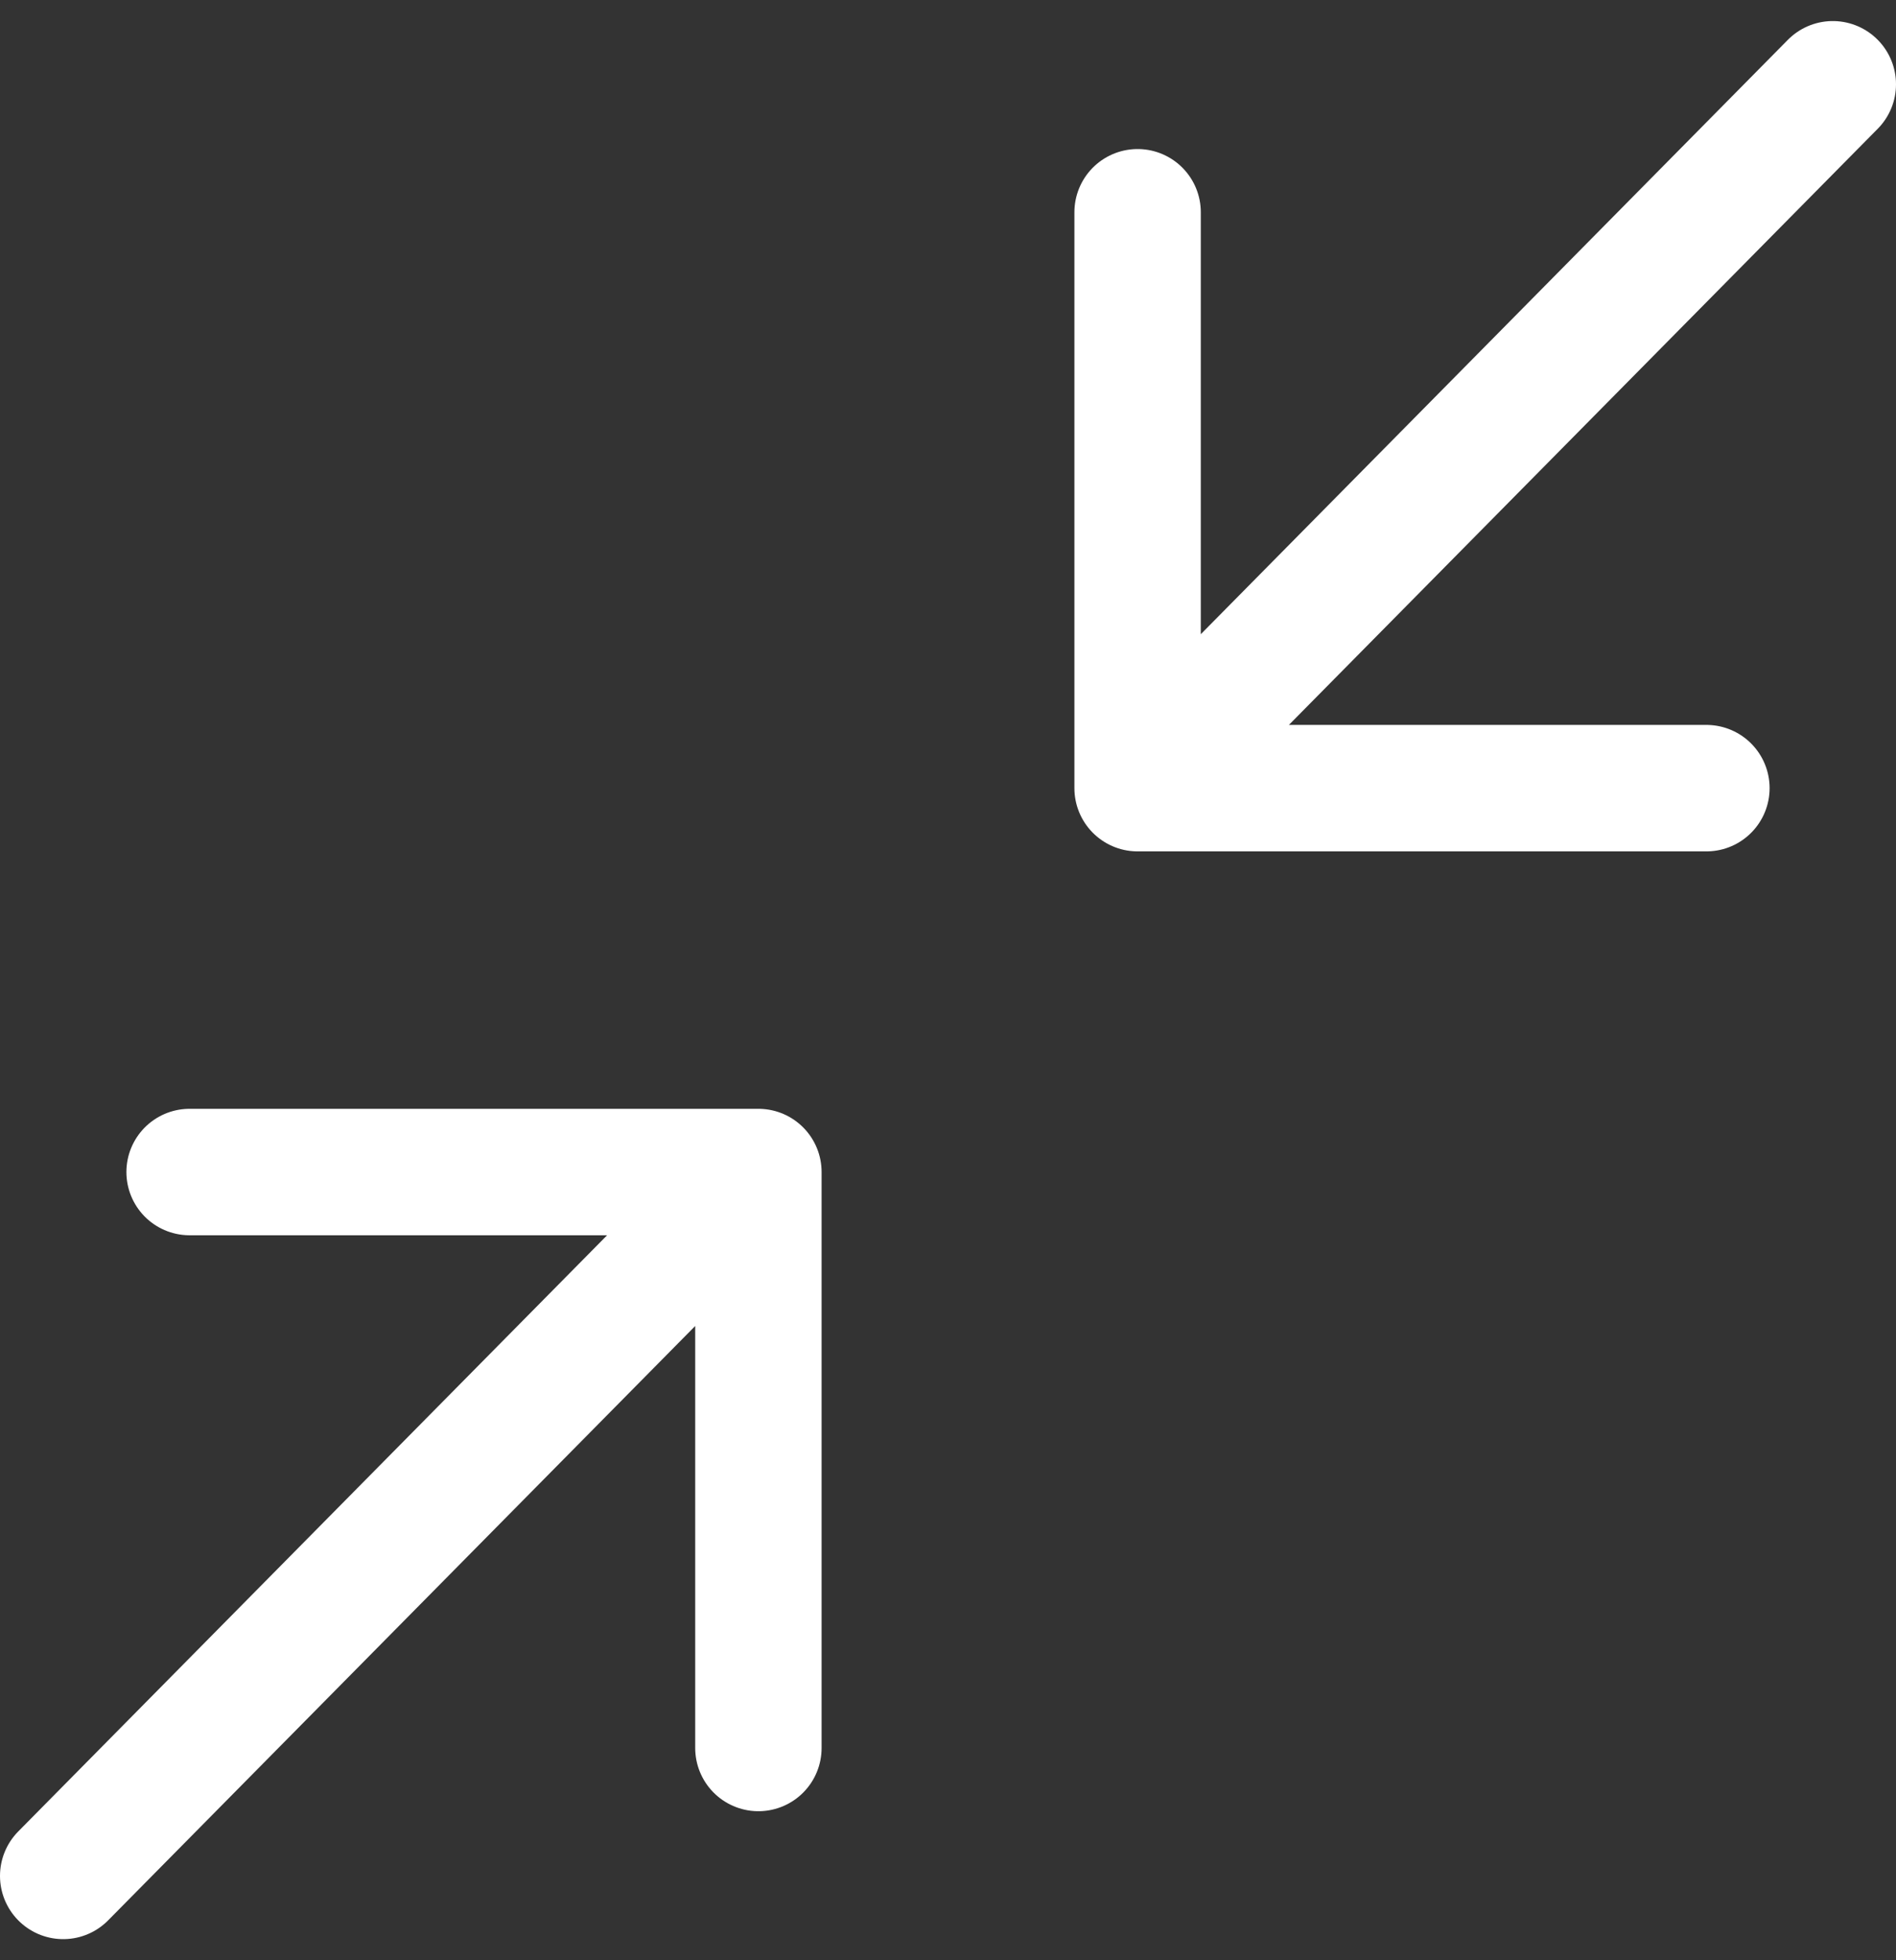 <?xml version="1.0" encoding="UTF-8"?>
<svg width="30px" height="31px" viewBox="0 0 30 31" version="1.1" xmlns="http://www.w3.org/2000/svg" xmlns:xlink="http://www.w3.org/1999/xlink">
    <rect x="0" y="0" width="30" height="31" fill="#333333" stroke="none"/>
    <!-- Generator: Sketch 61.1 (89650) - https://sketch.com -->
    <title>svg/white/minimize-2</title>
    <desc>Created with Sketch.</desc>
    <g id="**-Sticker-Sheets" stroke="none" stroke-width="1" fill="none" fill-rule="evenodd" stroke-linecap="round" stroke-linejoin="round">
        <g id="sticker-sheet--all--page-4" transform="translate(-866, -1897)" stroke="#FFFFFF" stroke-width="2">
            <g id="icon-preview-row-copy-167" transform="translate(0, 1870)">
                <g id="Icon-Row">
                    <g id="minimize-2" transform="translate(857, 18.214)">
                        <path d="M12,27.321 L21,27.321 L21,36.429 M36,21.25 L27,21.25 L27,12.143 M27,21.25 L38,10.119 M10,38.452 L21,27.321"></path>
                    </g>
                </g>
            </g>
        </g>
    </g>
</svg>